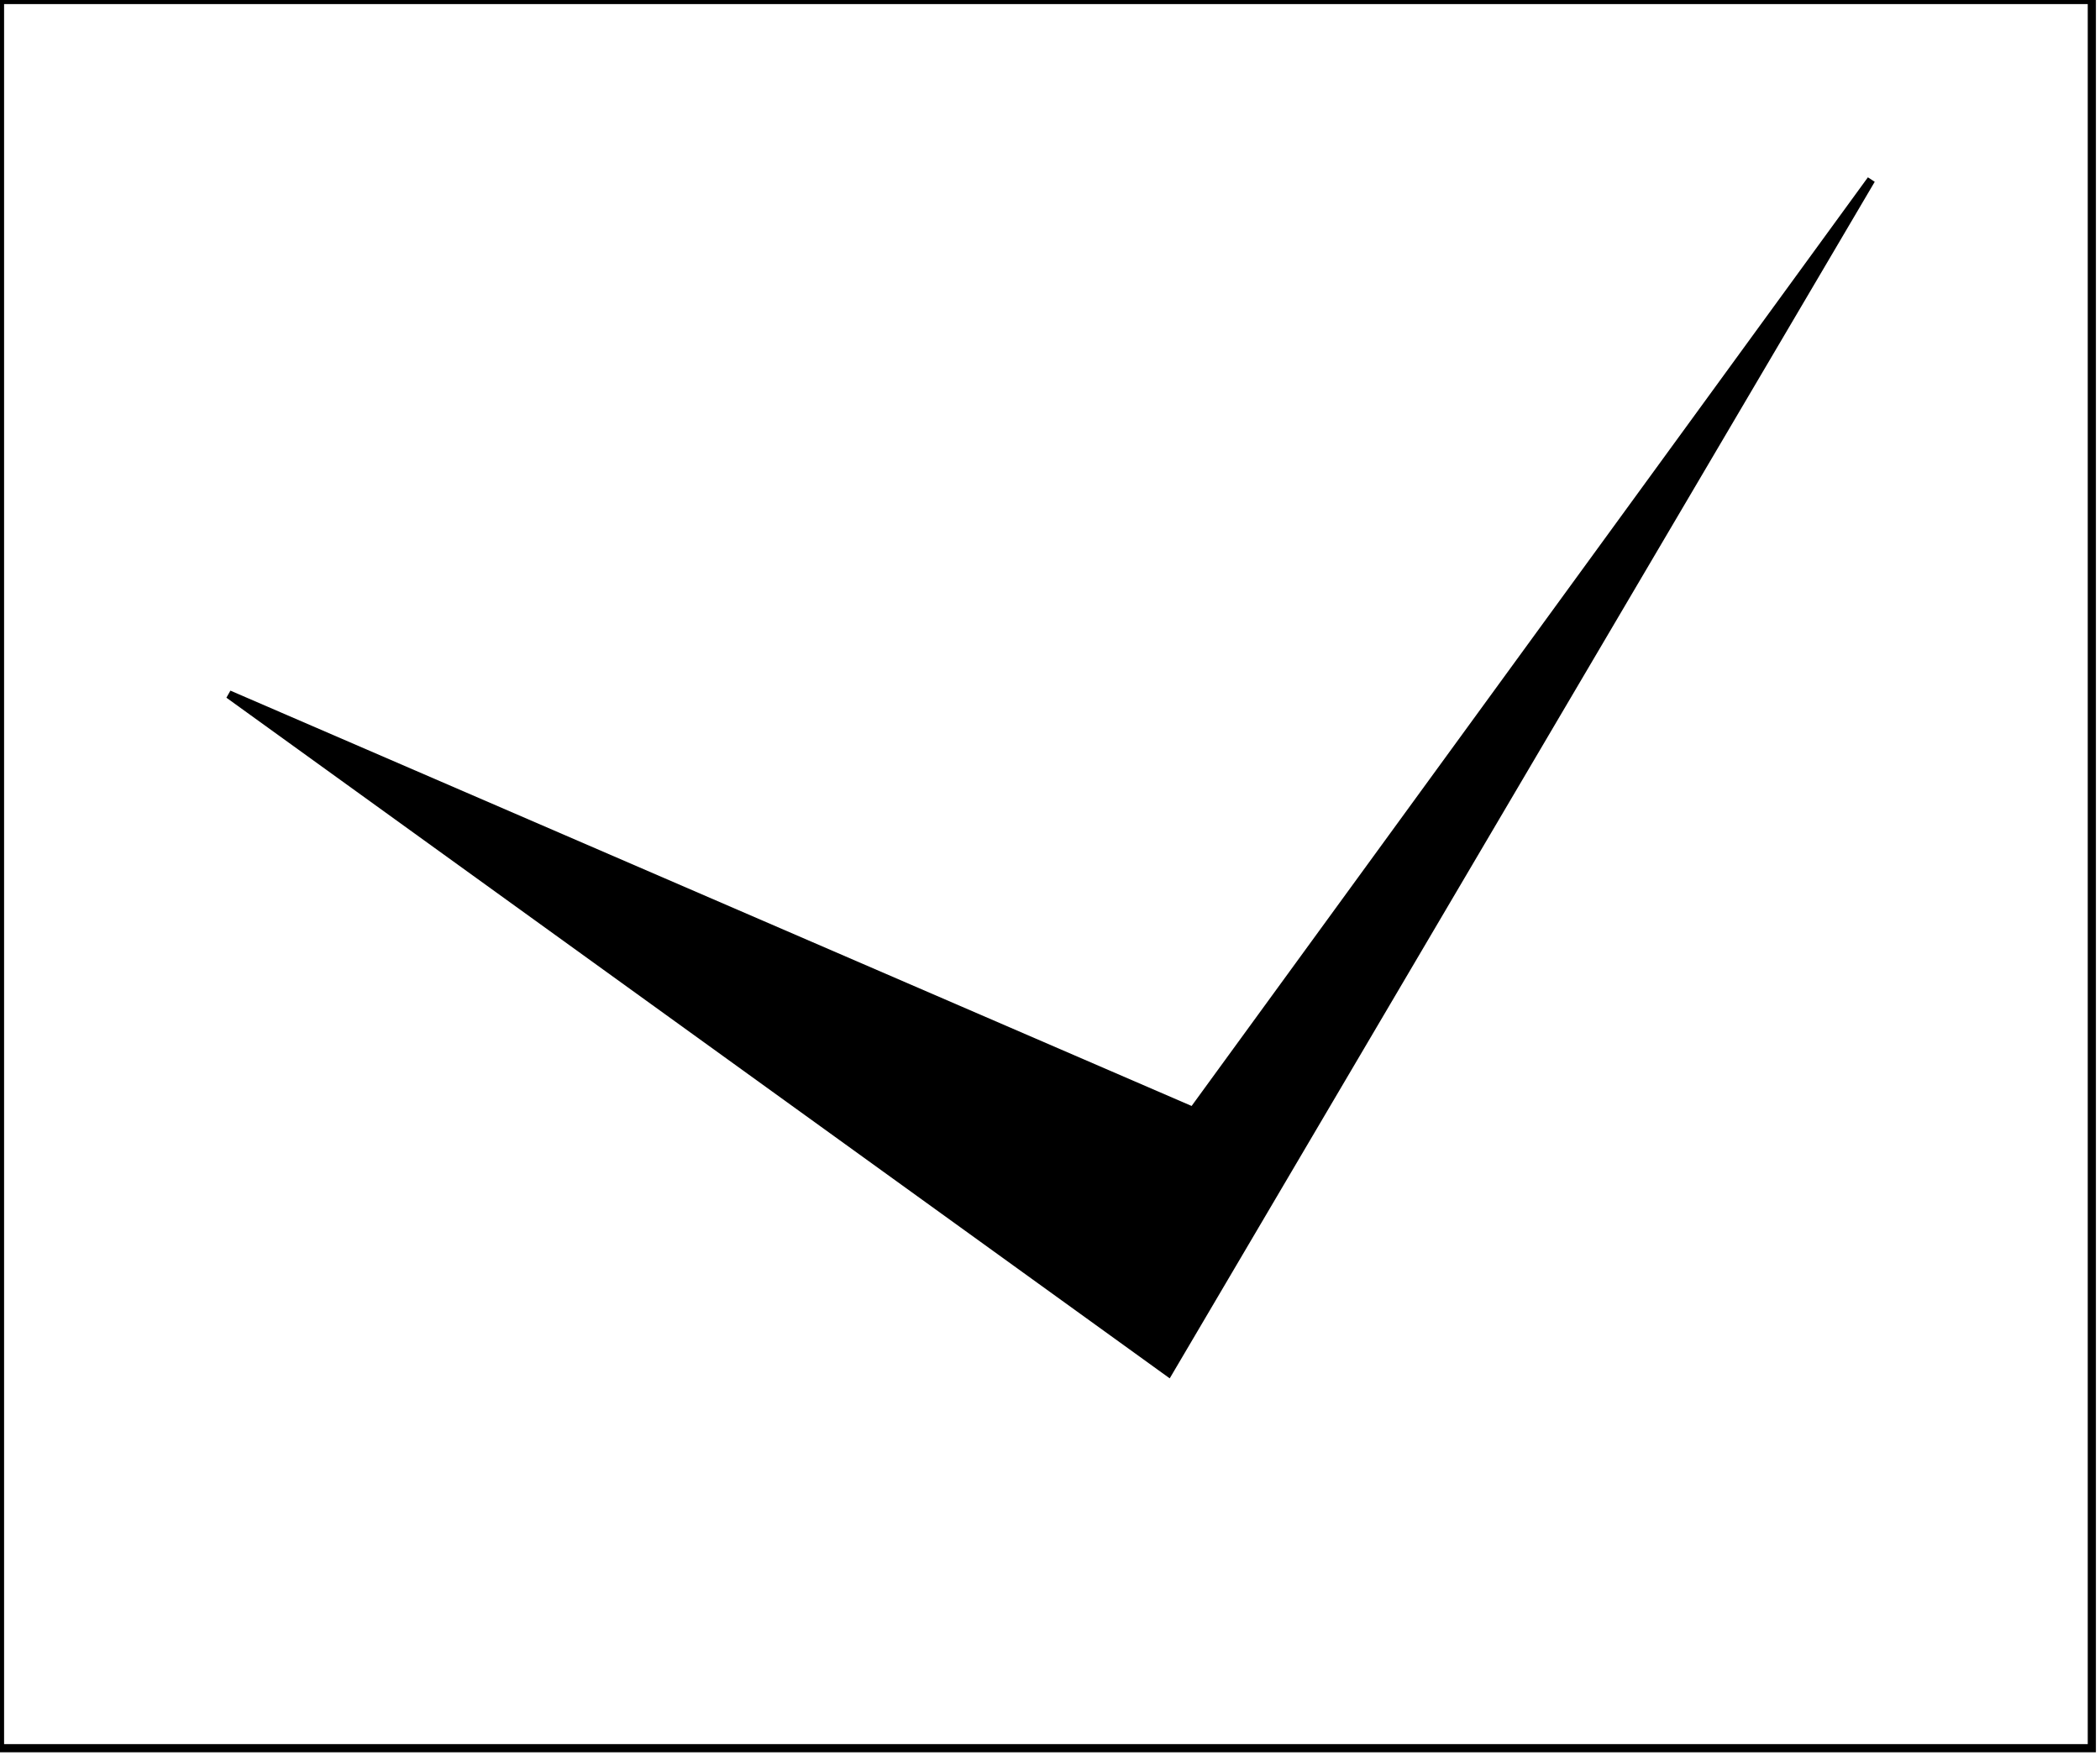 <?xml version="1.0" encoding="utf-8" ?>
<svg baseProfile="full" height="215" version="1.1" width="257" xmlns="http://www.w3.org/2000/svg" xmlns:ev="http://www.w3.org/2001/xml-events" xmlns:xlink="http://www.w3.org/1999/xlink"><defs /><rect fill="white" height="215" width="257" x="0" y="0" /><path d="M 229,22 L 143,168 L 28,85 L 146,136 Z" fill="black" stroke="black" stroke-width="1" /><path d="M 0,0 L 0,214 L 256,214 L 256,0 Z" fill="none" stroke="black" stroke-width="1" /></svg>